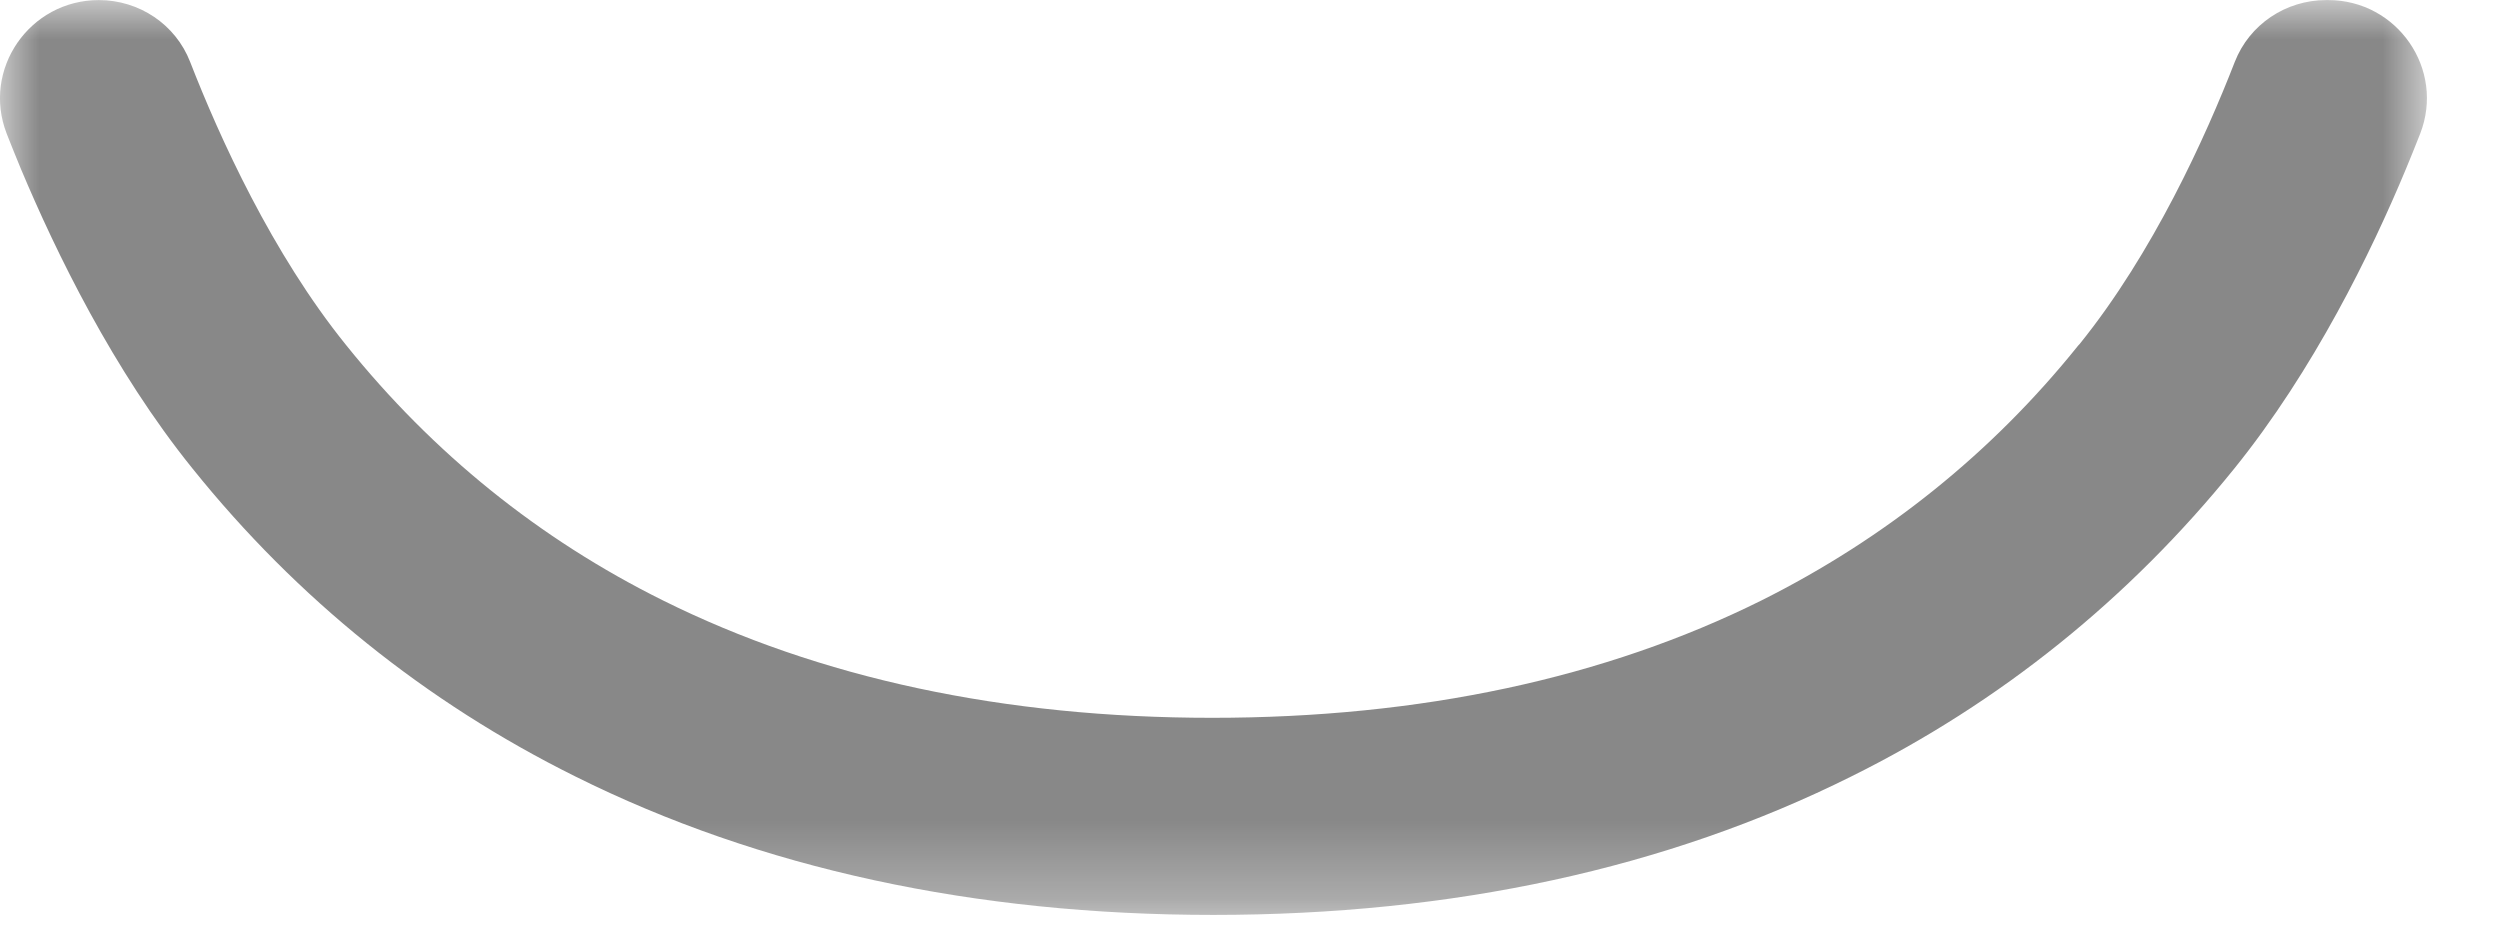 <?xml version="1.0" encoding="UTF-8"?>
<svg width="32px" height="12px" viewBox="0 0 32 12" version="1.1" xmlns="http://www.w3.org/2000/svg" xmlns:xlink="http://www.w3.org/1999/xlink">
    <!-- Generator: Sketch 53.2 (72643) - https://sketchapp.com -->
    <title>分组</title>
    <desc>Created with Sketch.</desc>
    <defs>
        <polygon id="path-1" points="0 0.001 31.065 0.001 31.065 11.711 0 11.711"></polygon>
    </defs>
    <g id="页面-1" stroke="none" stroke-width="1" fill="none" fill-rule="evenodd">
        <g id="店铺注册第一步" transform="translate(-679, -334)">
            <g id="分组" transform="translate(679, 334)">
                <mask id="mask-2" fill="white">
                    <use xlink:href="#path-1"></use>
                </mask>
                <g id="Clip-2"></g>
                <path d="M26.619,4.404 L26.601,4.423 C25.499,5.796 24.134,6.891 22.55,7.684 C20.547,8.681 18.179,9.188 15.516,9.188 C12.85,9.188 10.486,8.681 8.483,7.684 C6.902,6.899 5.541,5.8 4.431,4.418 C3.483,3.245 2.809,1.756 2.434,0.793 C2.247,0.311 1.781,0.001 1.265,0.001 C0.38,0.001 -0.235,0.886 0.086,1.712 C0.145,1.863 0.208,2.018 0.273,2.175 C0.713,3.22 1.446,4.736 2.464,5.997 C3.8,7.66 5.449,8.988 7.363,9.938 C9.727,11.116 12.474,11.711 15.53,11.711 C18.59,11.711 21.337,11.116 23.698,9.938 C25.605,8.992 27.254,7.663 28.597,6 C29.618,4.736 30.355,3.22 30.791,2.175 C30.856,2.018 30.919,1.863 30.978,1.712 C31.3,0.887 30.685,0.001 29.801,0.001 L29.775,0.001 C29.259,0.001 28.793,0.311 28.605,0.793 C28.232,1.752 27.561,3.236 26.619,4.404" id="Fill-1" fill="#888888" mask="url(#mask-2)"></path>
            </g>
        </g>
    </g>
</svg>
